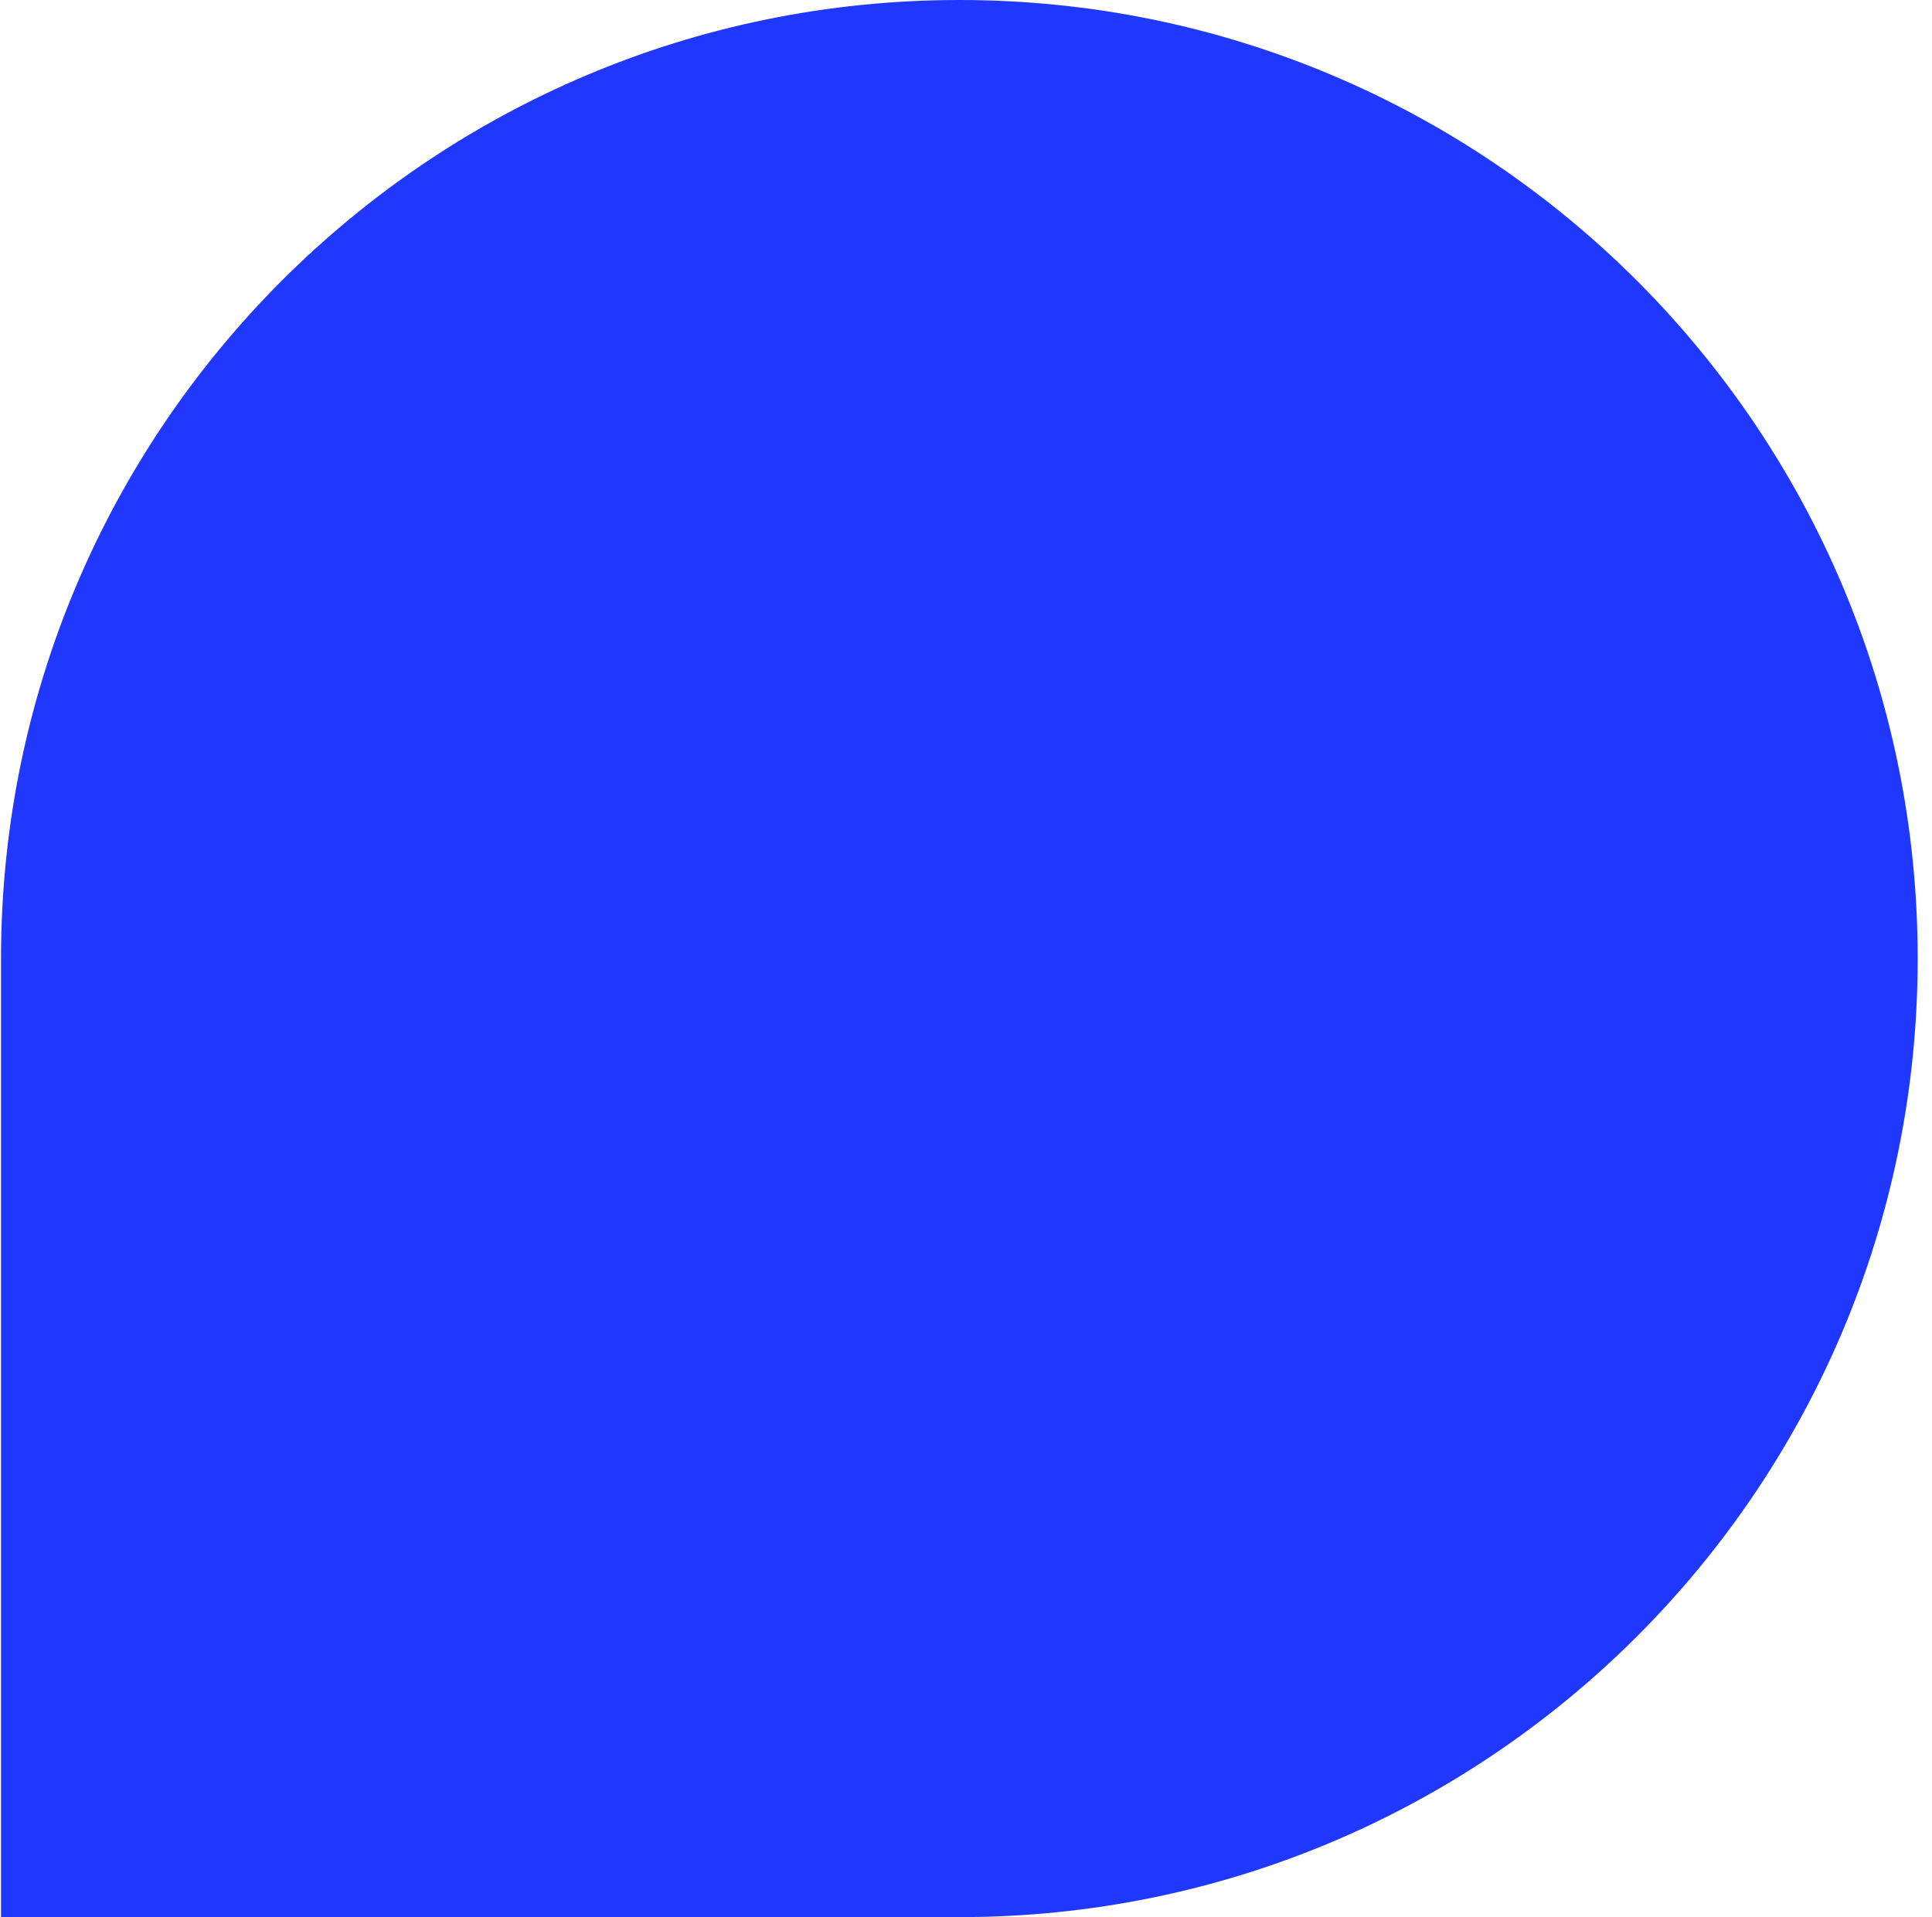 <svg width="126" height="125" viewBox="0 0 126 125" fill="none" xmlns="http://www.w3.org/2000/svg">
<path d="M0.066 62.5C0.066 27.982 28.048 0 62.566 0C97.084 0 125.066 27.982 125.066 62.5C125.066 97.018 97.084 125 62.566 125H0.066V62.5Z" fill="#1F37FF"/>
</svg>
